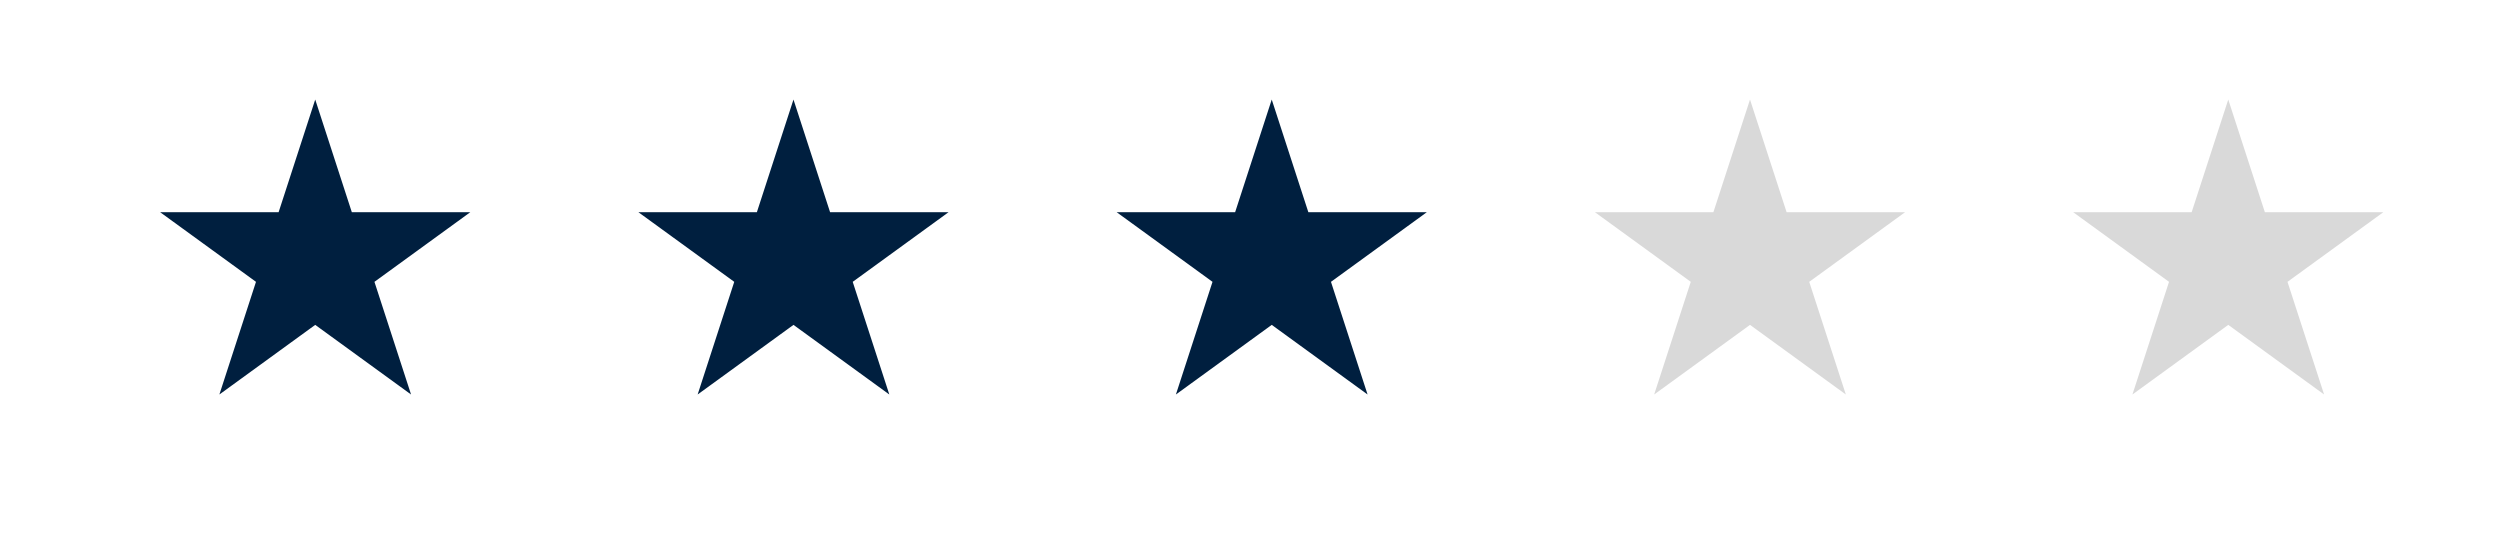 <svg width="230" height="50" viewBox="0 0 230 50" fill="none" xmlns="http://www.w3.org/2000/svg">
<path d="M29 9.158L32.368 19.523H43.266L34.449 25.929L37.817 36.294L29 29.888L20.183 36.294L23.551 25.929L14.734 19.523H25.632L29 9.158Z" fill="#001F3F"/>
<path d="M73 9.158L76.368 19.523H87.266L78.449 25.929L81.817 36.294L73 29.888L64.183 36.294L67.551 25.929L58.734 19.523H69.632L73 9.158Z" fill="#001F3F"/>
<path d="M117 9.158L120.368 19.523H131.266L122.449 25.929L125.817 36.294L117 29.888L108.183 36.294L111.551 25.929L102.734 19.523H113.632L117 9.158Z" fill="#001F3F"/>
<path d="M161 9.158L164.368 19.523H175.266L166.449 25.929L169.817 36.294L161 29.888L152.183 36.294L155.551 25.929L146.734 19.523H157.632L161 9.158Z" fill="#D9D9D9"/>
<path d="M205 9.158L208.368 19.523H219.266L210.449 25.929L213.817 36.294L205 29.888L196.183 36.294L199.551 25.929L190.734 19.523H201.632L205 9.158Z" fill="#D9D9D9"/>
</svg>
